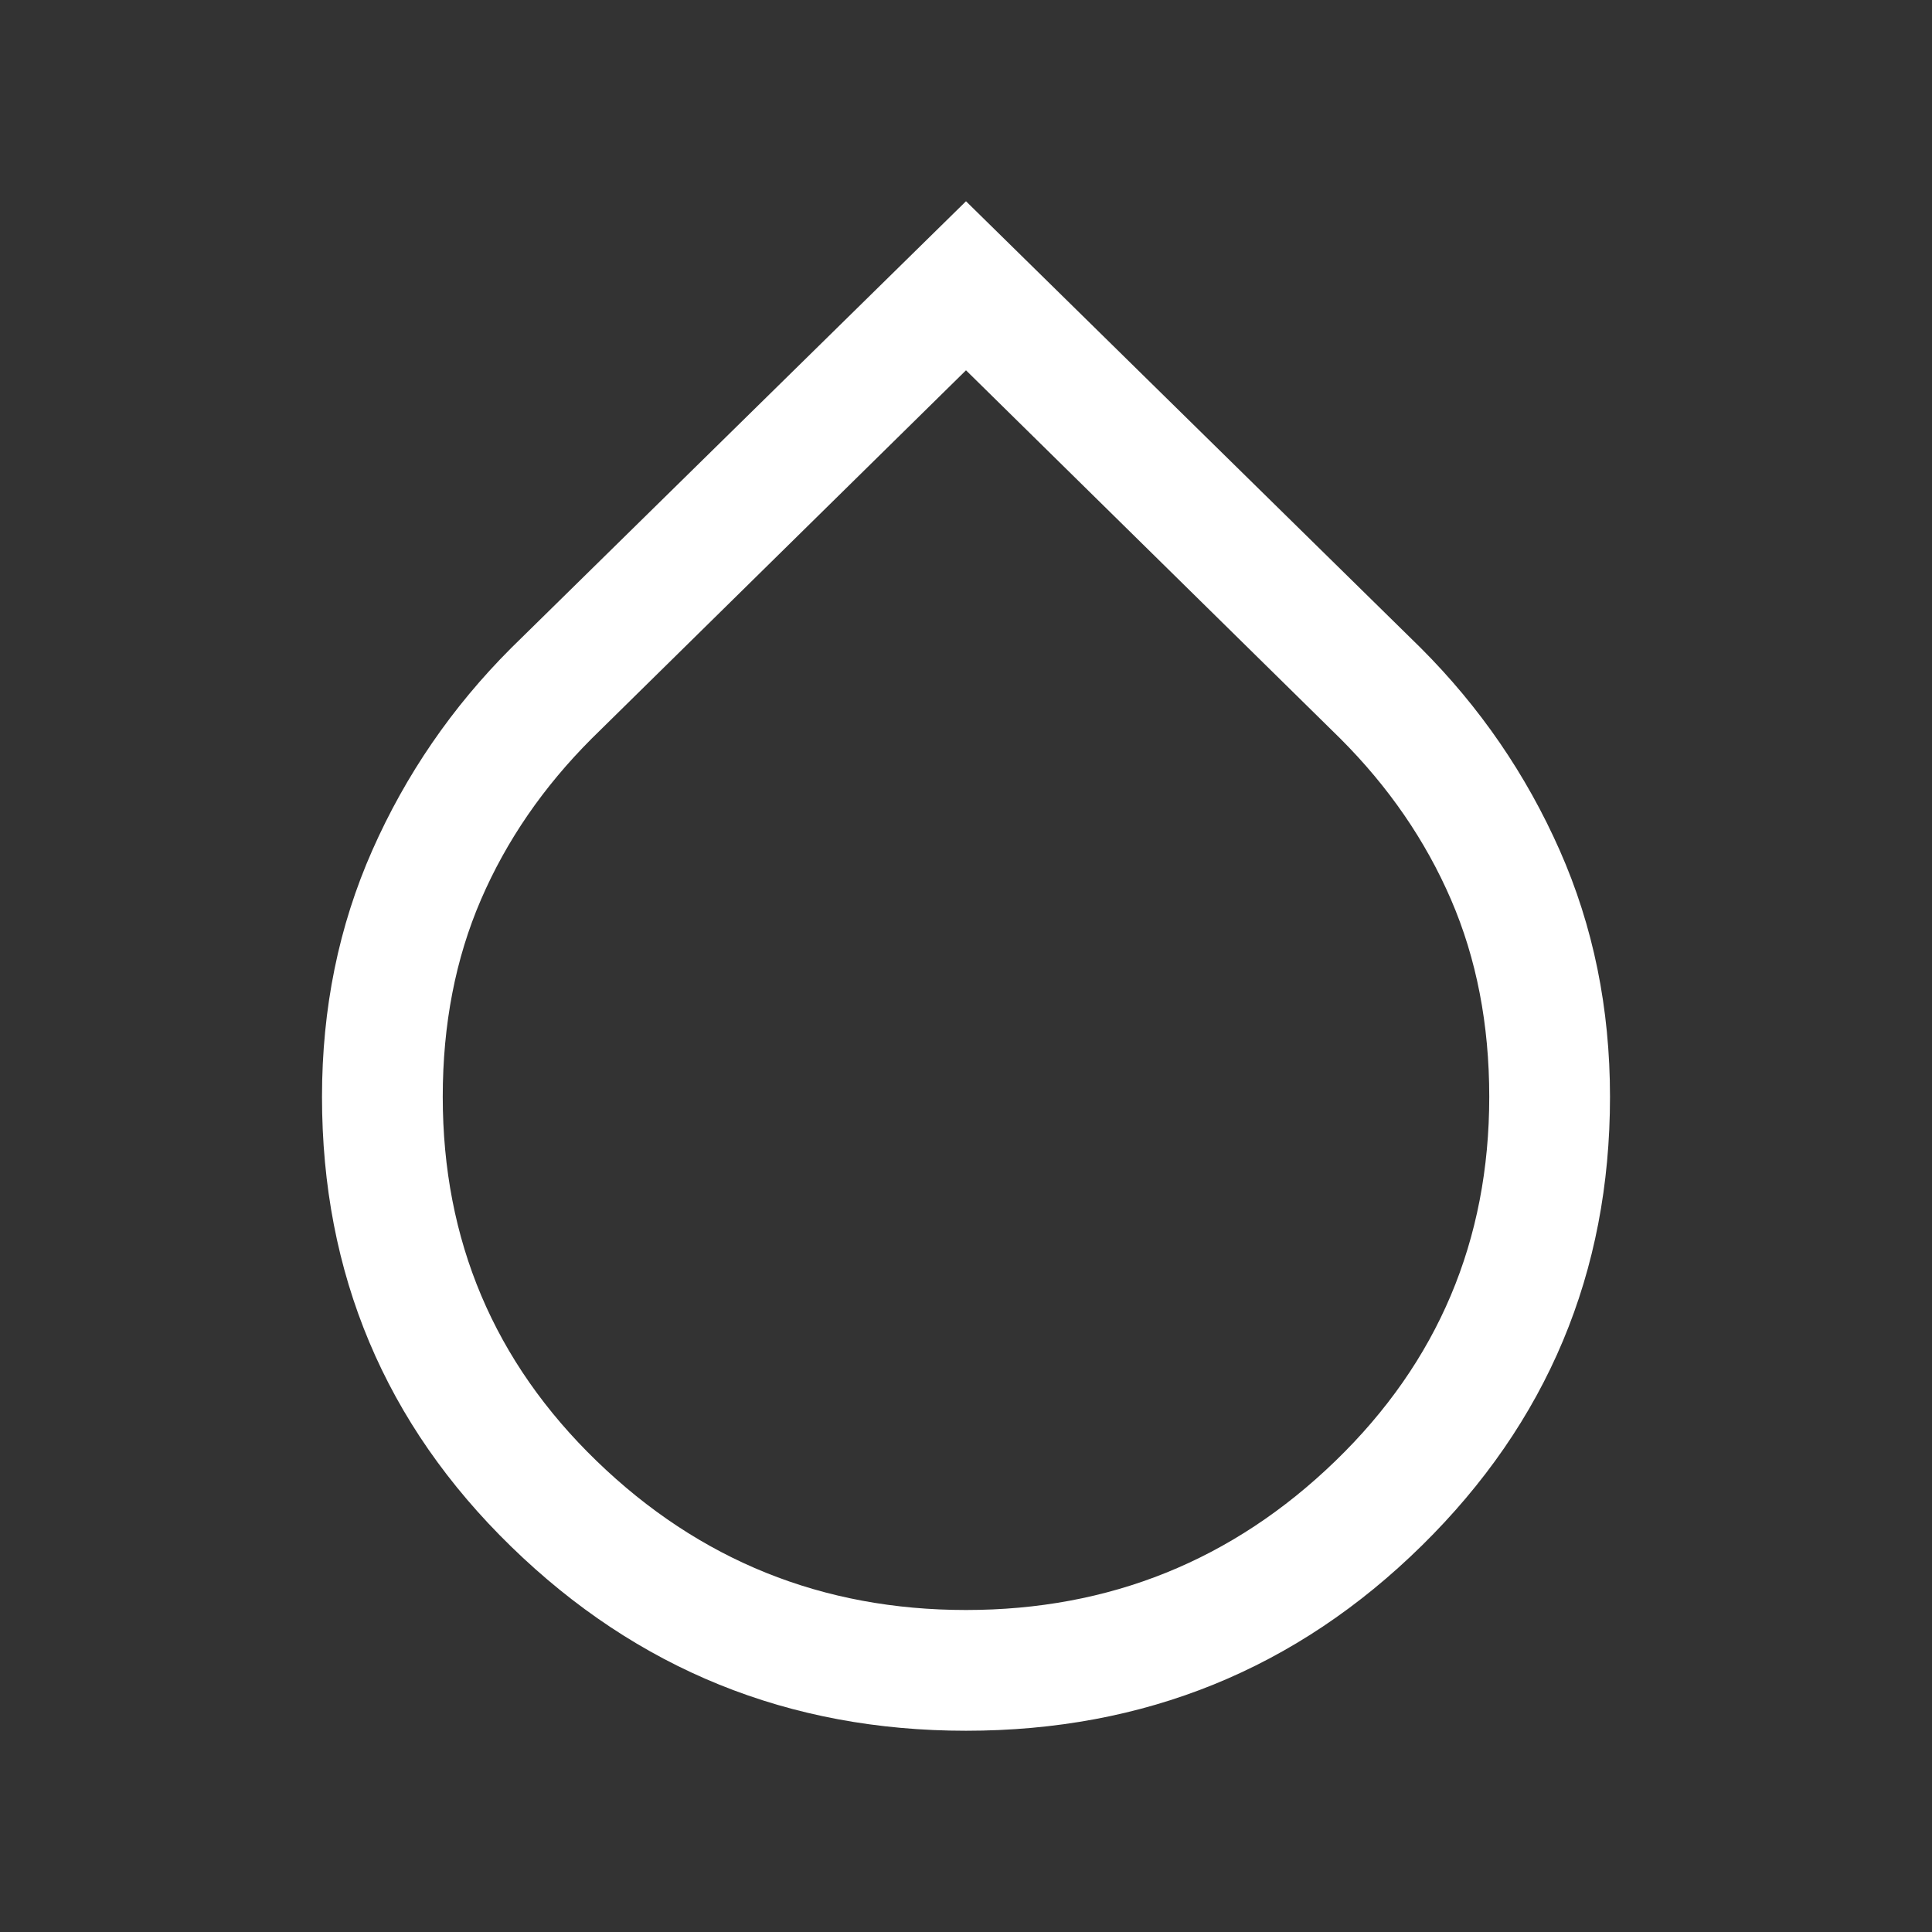 <svg xmlns="http://www.w3.org/2000/svg" height="48" width="48" fill="white"><rect width="100%" height="100%" fill="#333333" stroke="none"/><path d="M24 43Q17.4 43 12.7 38.425Q8 33.85 8 27.25Q8 23.95 9.25 21.125Q10.5 18.3 12.7 16.1L24 5L35.3 16.1Q37.5 18.3 38.75 21.125Q40 23.95 40 27.25Q40 33.8 35.325 38.4Q30.65 43 24 43ZM24 9.2 14.7 18.35Q12.9 20.15 11.95 22.35Q11 24.55 11 27.25Q11 32.6 14.825 36.3Q18.65 40 24 40Q29.35 40 33.175 36.3Q37 32.6 37 27.25Q37 24.55 36.05 22.35Q35.1 20.15 33.3 18.35Z"/></svg>